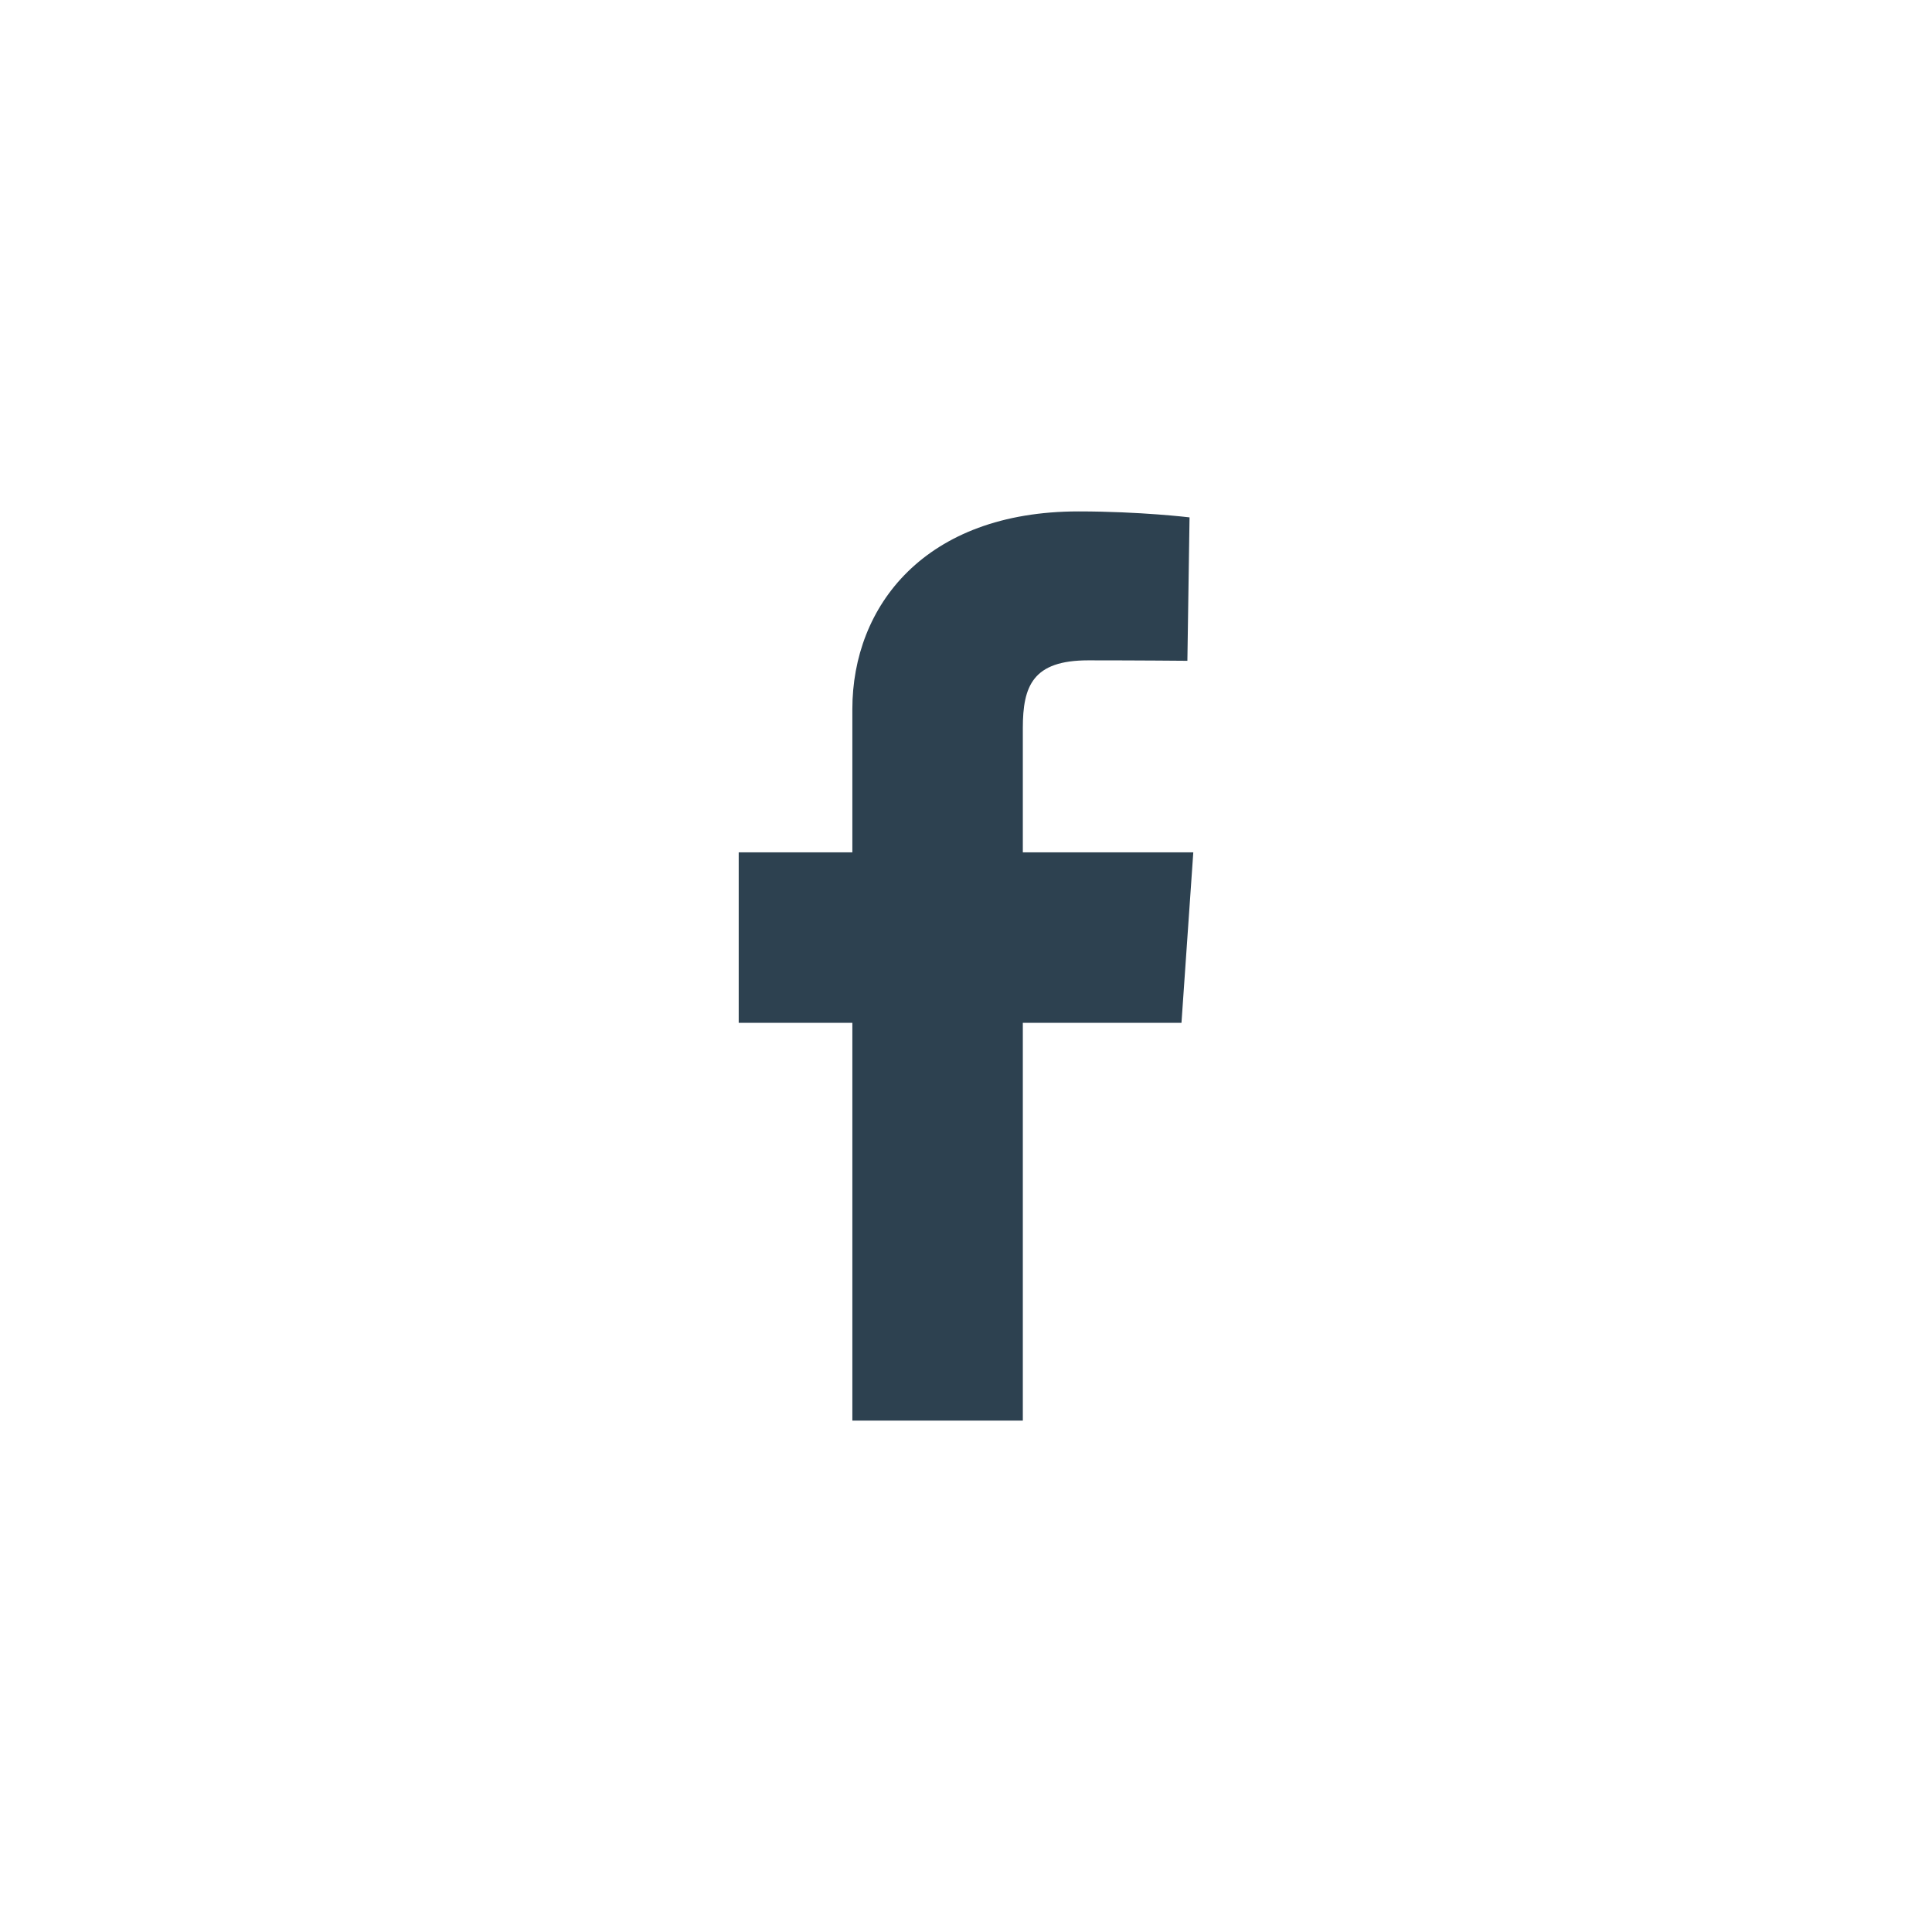 <?xml version="1.0" encoding="UTF-8" standalone="no"?>
<svg width="34px" height="34px" viewBox="0 0 34 34" version="1.1" xmlns="http://www.w3.org/2000/svg" xmlns:xlink="http://www.w3.org/1999/xlink" xmlns:sketch="http://www.bohemiancoding.com/sketch/ns">
    <!-- Generator: Sketch 3.3.2 (12043) - http://www.bohemiancoding.com/sketch -->
    <title>mba_social_panel_facebook</title>
    <desc>Created with Sketch.</desc>
    <defs></defs>
    <g id="Page-1" stroke="none" stroke-width="1" fill="none" fill-rule="evenodd" sketch:type="MSPage">
        <g id="mba_social_panel_facebook" sketch:type="MSArtboardGroup" fill="#2D4150">
            <path d="M15,25 L15,18 L13,18 L13,15 L15,15 L15,12.48 C15,10.666 16.277,9 18.979,9 C20.073,9 20.934,9.105 20.934,9.105 L20.896,11.629 C20.896,11.629 20.051,11.621 19.151,11.621 C18.176,11.621 18,12.07 18,12.815 C18,13.405 18,12 18,15 L21,15 L20.792,18 L18,18 L18,25 L15,25" id="Imported-Layers" sketch:type="MSShapeGroup"></path>
        </g>
    </g>
</svg>